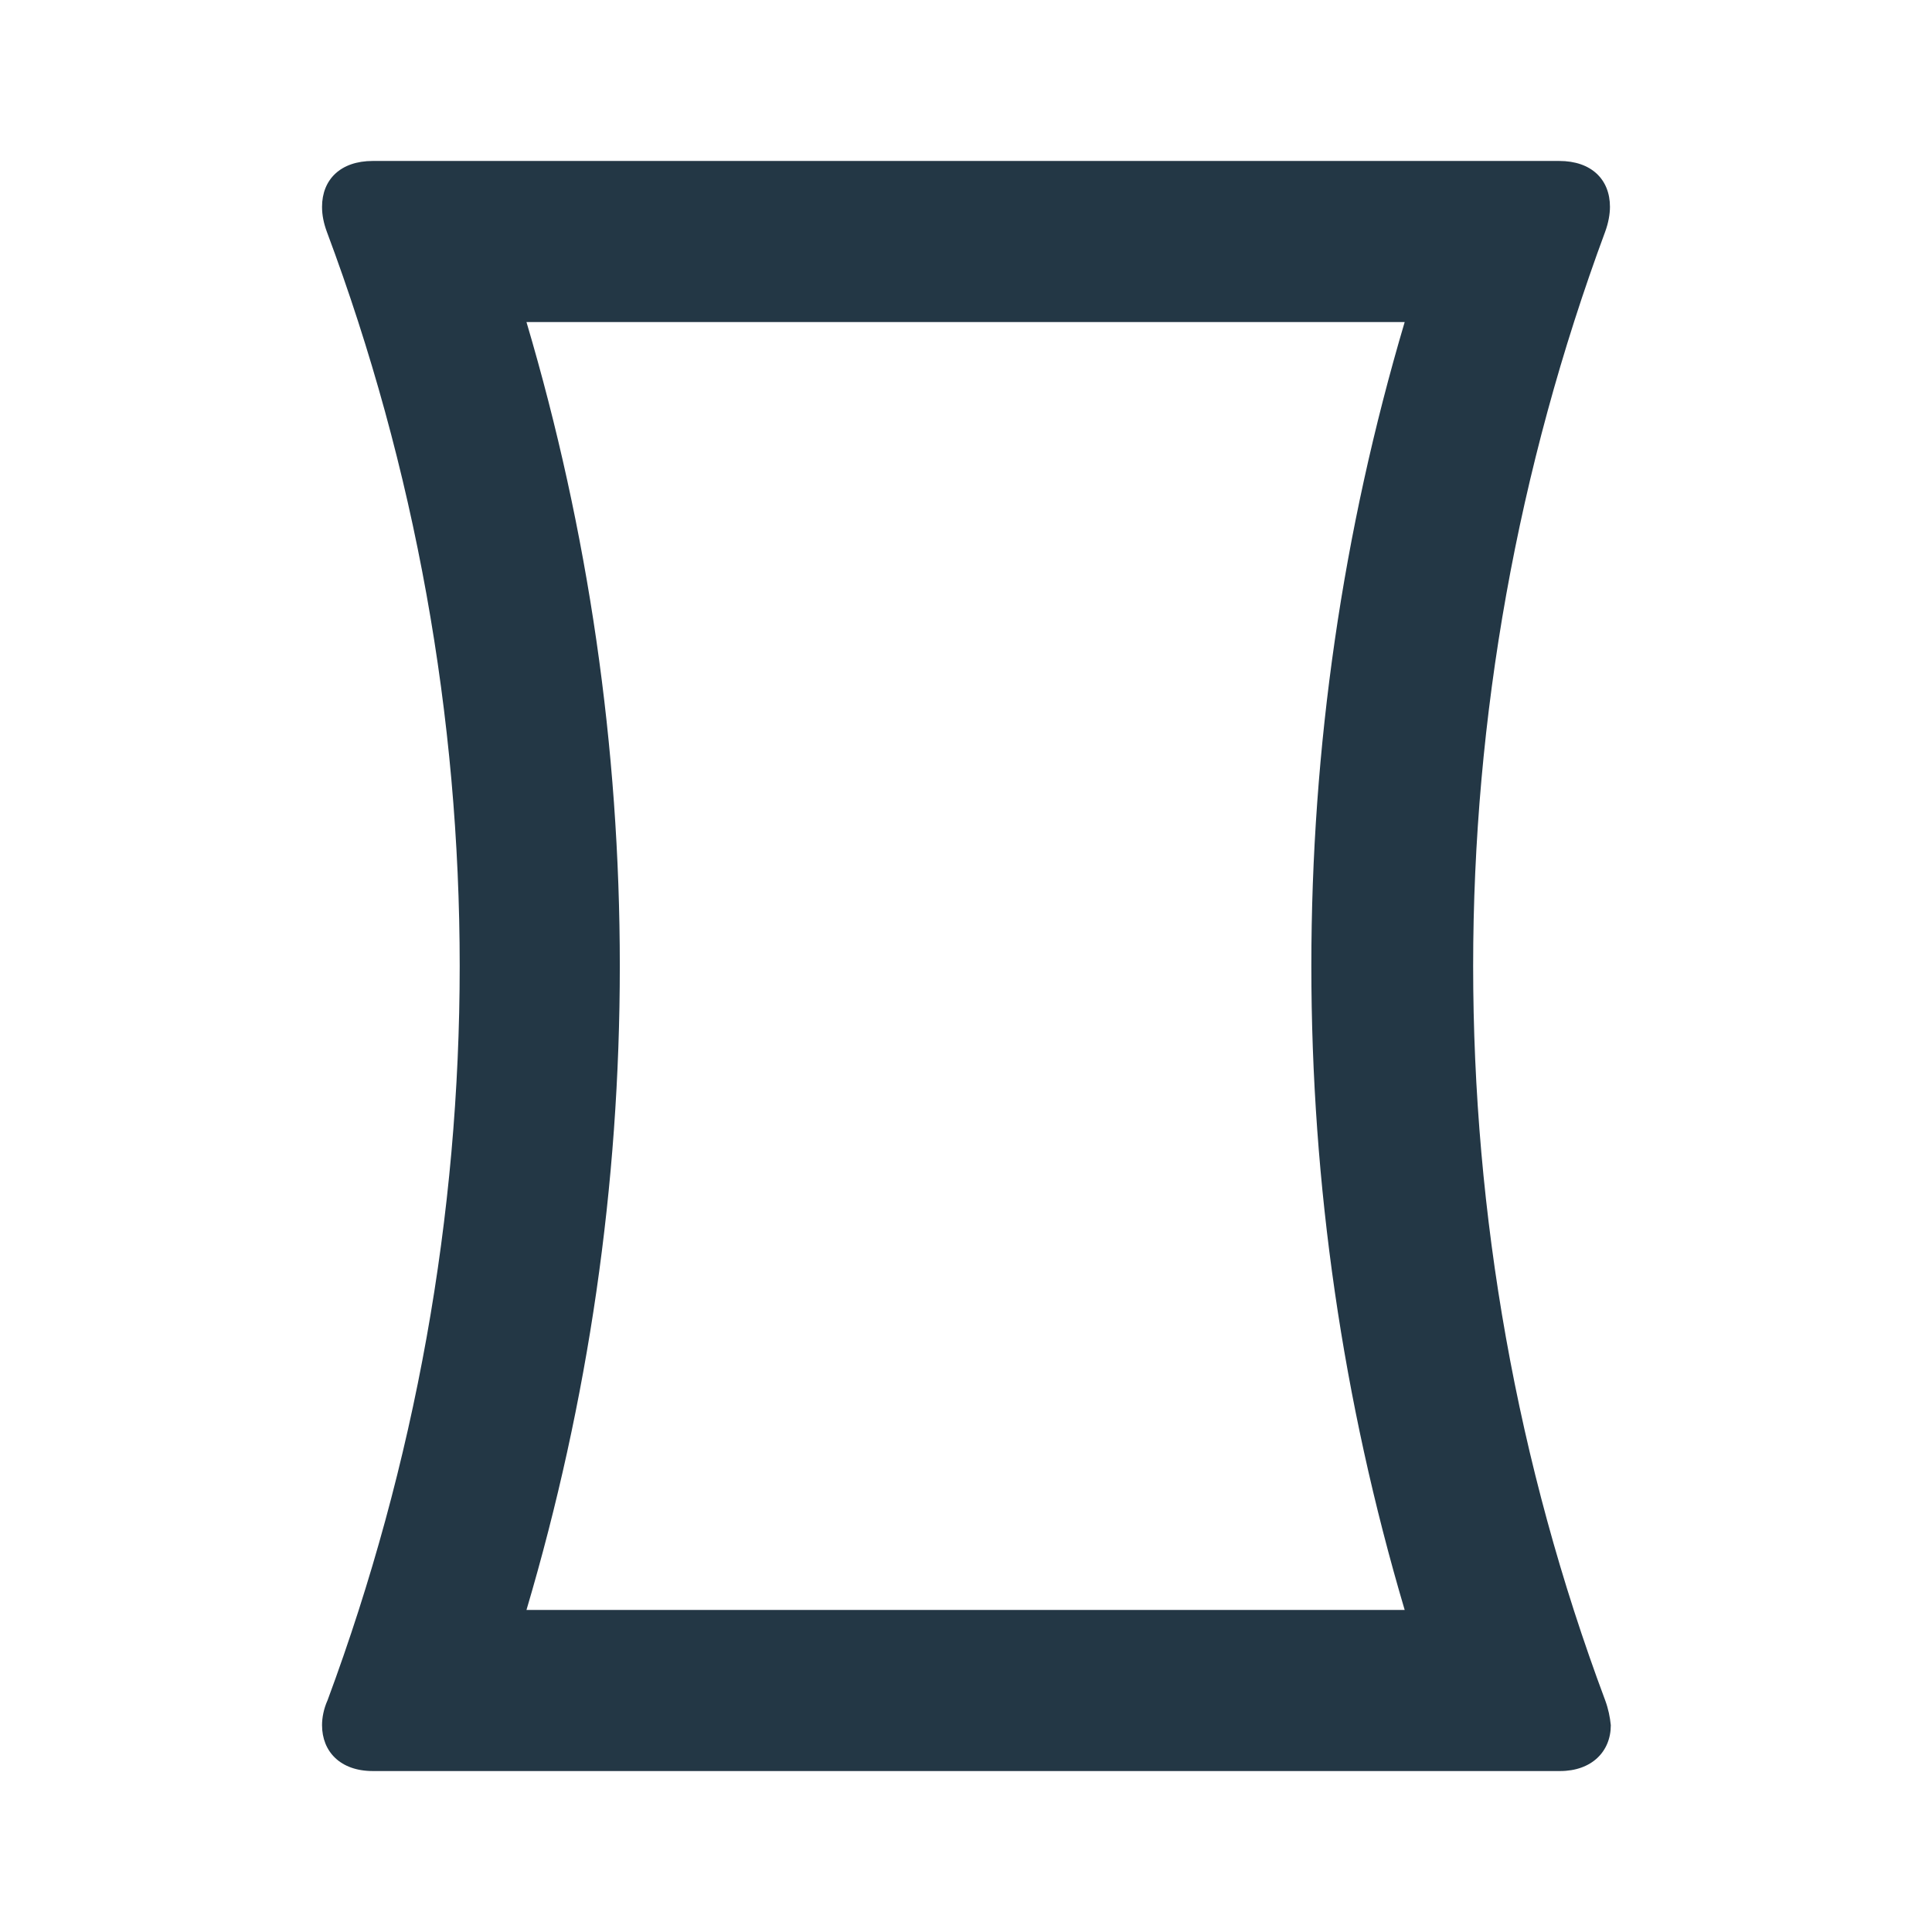 <?xml version="1.0" encoding="UTF-8"?>
<svg width="16px" height="16px" viewBox="0 0 16 16" version="1.1" xmlns="http://www.w3.org/2000/svg" xmlns:xlink="http://www.w3.org/1999/xlink">
    <title>Icons/Image/panorama-vertical</title>
    <g id="Icons/Image/panorama-vertical" stroke="none" stroke-width="1" fill="none" fill-rule="evenodd">
        <rect id="Spacer" fill-opacity="0" fill="#D8D8D8" x="0" y="0" width="16" height="16"></rect>
        <path d="M13.293,14.08 C12.56,12.12 12.2,10.06 12.2,8 C12.2,5.94 12.567,3.88 13.293,1.92 C13.32,1.847 13.333,1.773 13.333,1.713 C13.333,1.487 13.18,1.333 12.913,1.333 L3.087,1.333 C2.82,1.333 2.667,1.487 2.667,1.713 C2.667,1.78 2.68,1.847 2.707,1.92 C3.44,3.88 3.807,5.94 3.807,8 C3.807,10.06 3.44,12.12 2.713,14.08 C2.68,14.153 2.667,14.227 2.667,14.287 C2.667,14.507 2.82,14.667 3.087,14.667 L12.92,14.667 C13.18,14.667 13.34,14.507 13.34,14.287 C13.333,14.22 13.32,14.153 13.293,14.08 L13.293,14.08 Z M4.36,13.333 C4.873,11.6 5.133,9.813 5.133,8 C5.133,6.187 4.873,4.4 4.36,2.667 L11.633,2.667 C11.12,4.4 10.86,6.187 10.86,8 C10.86,9.813 11.12,11.6 11.633,13.333 L4.36,13.333 Z" id="Icons/Image/ic_panorama_vertical_24px" fill="#233745" fill-rule="nonzero"></path>
    </g>
</svg>